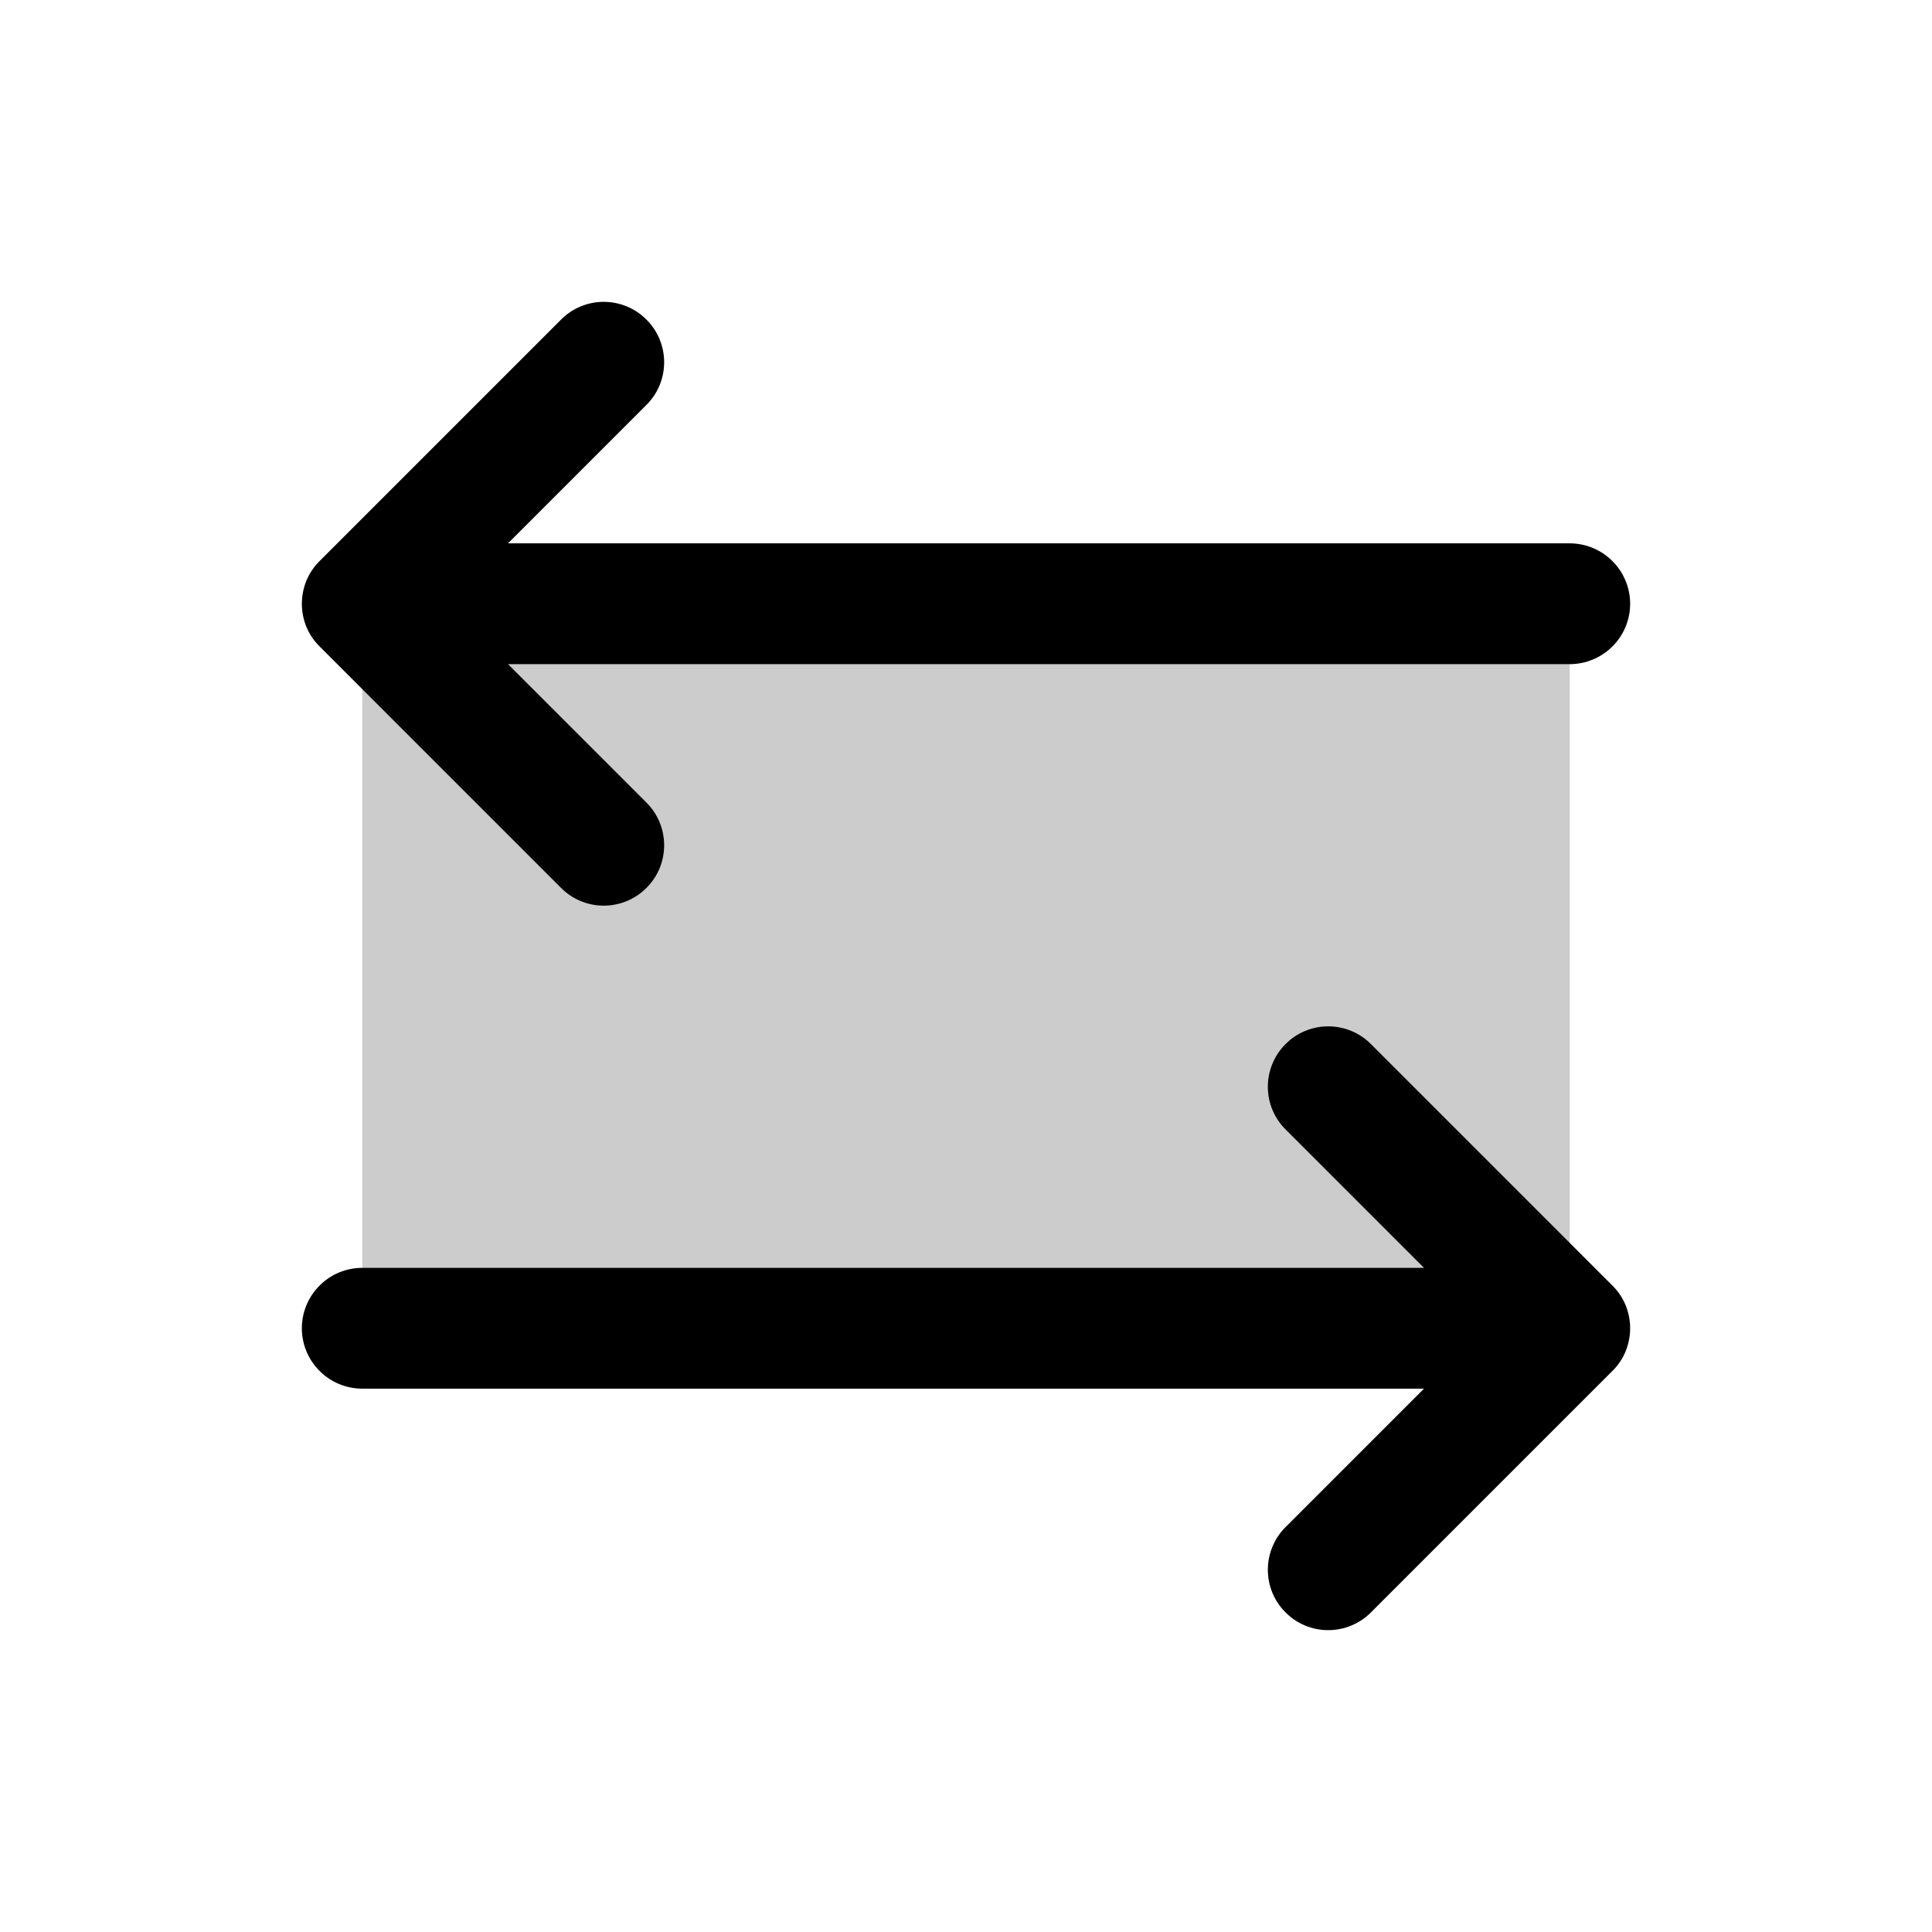 <svg width="17" height="17" viewBox="0 0 17 17" fill="none" xmlns="http://www.w3.org/2000/svg">
<path opacity="0.2" d="M13.812 5.312V11.688H3.188V5.312H13.812Z" fill="black"/>
<path d="M14.188 12.063L12.063 14.188C11.964 14.288 11.828 14.344 11.687 14.344C11.546 14.344 11.411 14.288 11.312 14.188C11.212 14.089 11.156 13.954 11.156 13.813C11.156 13.672 11.212 13.536 11.312 13.437L12.53 12.219H3.187C3.047 12.219 2.911 12.163 2.812 12.063C2.712 11.964 2.656 11.828 2.656 11.688C2.656 11.547 2.712 11.412 2.812 11.312C2.911 11.212 3.047 11.156 3.187 11.156H12.53L11.312 9.938C11.212 9.839 11.156 9.704 11.156 9.563C11.156 9.422 11.212 9.286 11.312 9.187C11.411 9.087 11.546 9.031 11.687 9.031C11.828 9.031 11.964 9.087 12.063 9.187L14.188 11.312C14.238 11.361 14.277 11.42 14.304 11.484C14.33 11.549 14.344 11.618 14.344 11.688C14.344 11.757 14.33 11.826 14.304 11.891C14.277 11.956 14.238 12.014 14.188 12.063ZM4.937 7.813C5.036 7.913 5.171 7.969 5.312 7.969C5.453 7.969 5.589 7.913 5.688 7.813C5.788 7.714 5.844 7.579 5.844 7.438C5.844 7.297 5.788 7.161 5.688 7.062L4.47 5.844H13.812C13.953 5.844 14.088 5.788 14.188 5.688C14.288 5.589 14.344 5.453 14.344 5.313C14.344 5.172 14.288 5.037 14.188 4.937C14.088 4.837 13.953 4.781 13.812 4.781H4.47L5.688 3.563C5.788 3.464 5.844 3.329 5.844 3.188C5.844 3.047 5.788 2.911 5.688 2.812C5.589 2.712 5.453 2.656 5.312 2.656C5.171 2.656 5.036 2.712 4.937 2.812L2.812 4.937C2.762 4.986 2.723 5.045 2.696 5.109C2.67 5.174 2.656 5.243 2.656 5.313C2.656 5.382 2.67 5.452 2.696 5.516C2.723 5.58 2.762 5.639 2.812 5.688L4.937 7.813Z" fill="black"/>
</svg>
